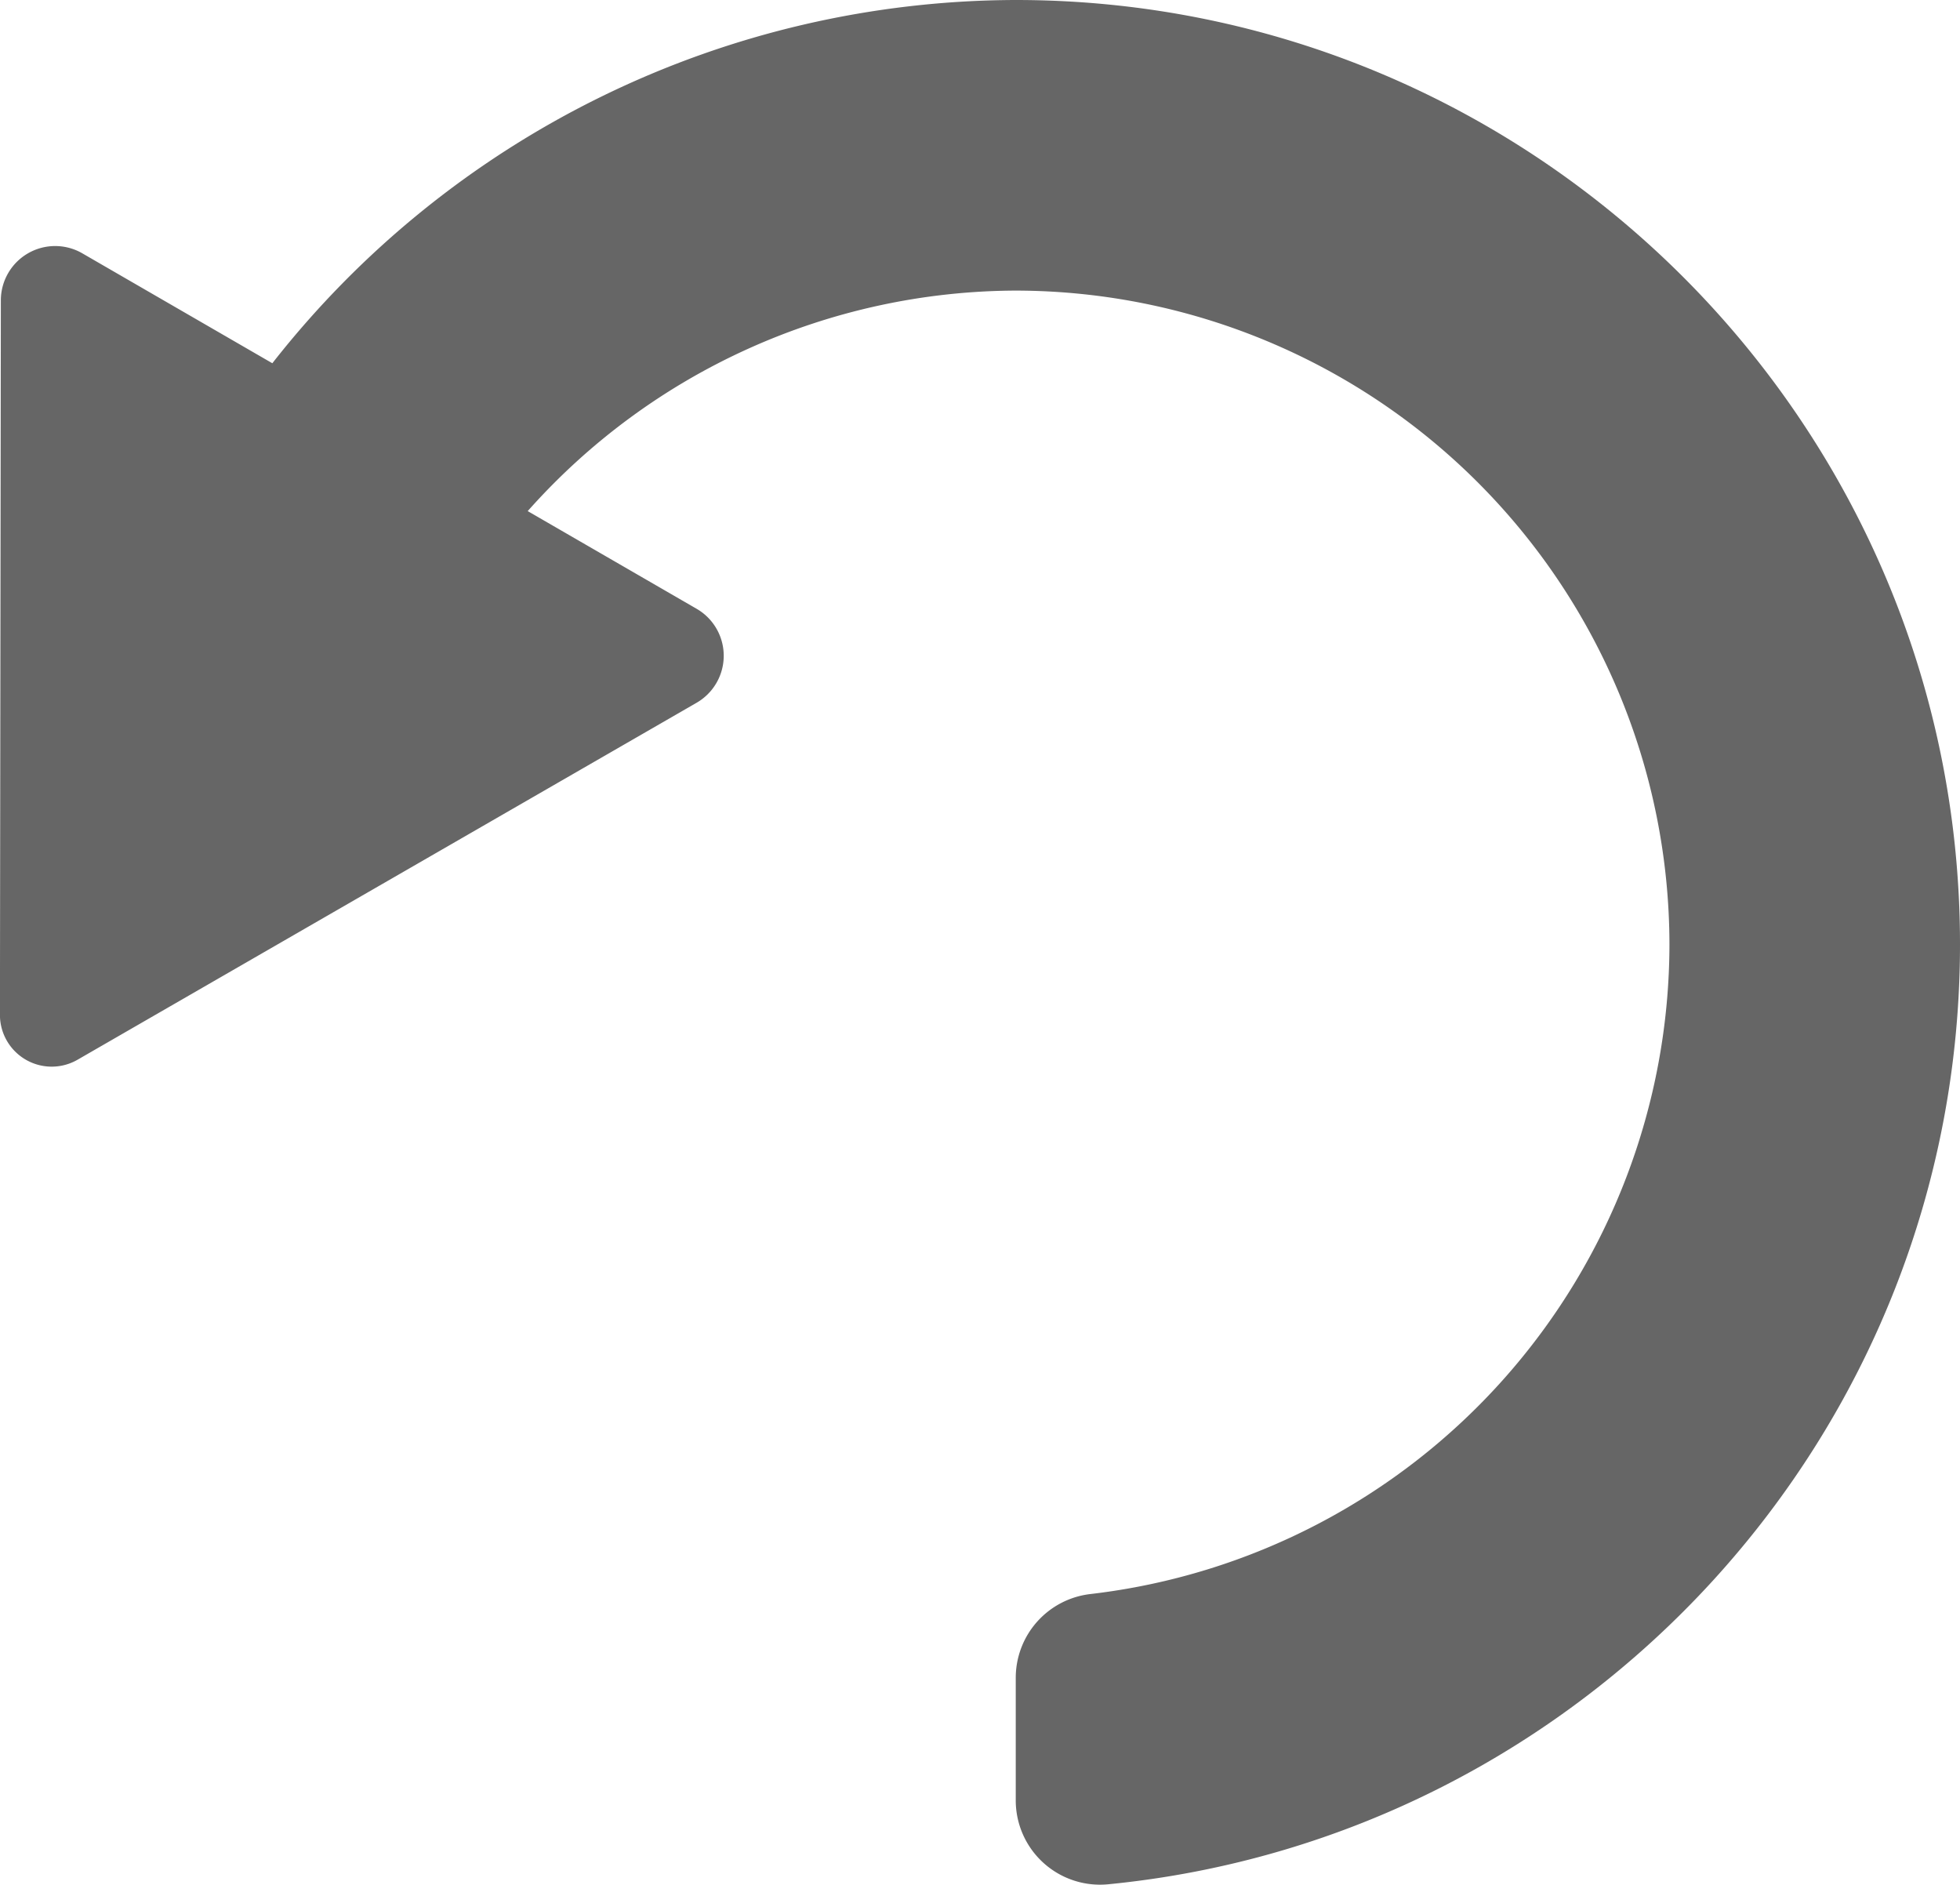 <svg id="Capa_3" data-name="Capa 3" xmlns="http://www.w3.org/2000/svg" viewBox="0 0 345.38 332.09"><defs><style>.cls-1{fill:#666;}</style></defs><title>regresar</title><path class="cls-1" d="M362-374a166.94,166.94,0,0,0-131,64l-33.49-19.37a9.57,9.57,0,0,0-14.35,8.27L183-195.2a9.12,9.12,0,0,0,13.68,7.91l109.08-62.89a9.56,9.56,0,0,0,0-16.56L276-283.95A115.54,115.54,0,0,1,362-322.8,115.34,115.34,0,0,1,477.19-207.6a115.38,115.38,0,0,1-102,114.45A14.86,14.86,0,0,0,362-78.39v21.6A14.85,14.85,0,0,0,378.2-42c84.18-8.19,150.19-79.34,150.19-165.62C528.39-299.35,453.74-374,362-374Zm0,0" transform="translate(-183.01 374)"/></svg>